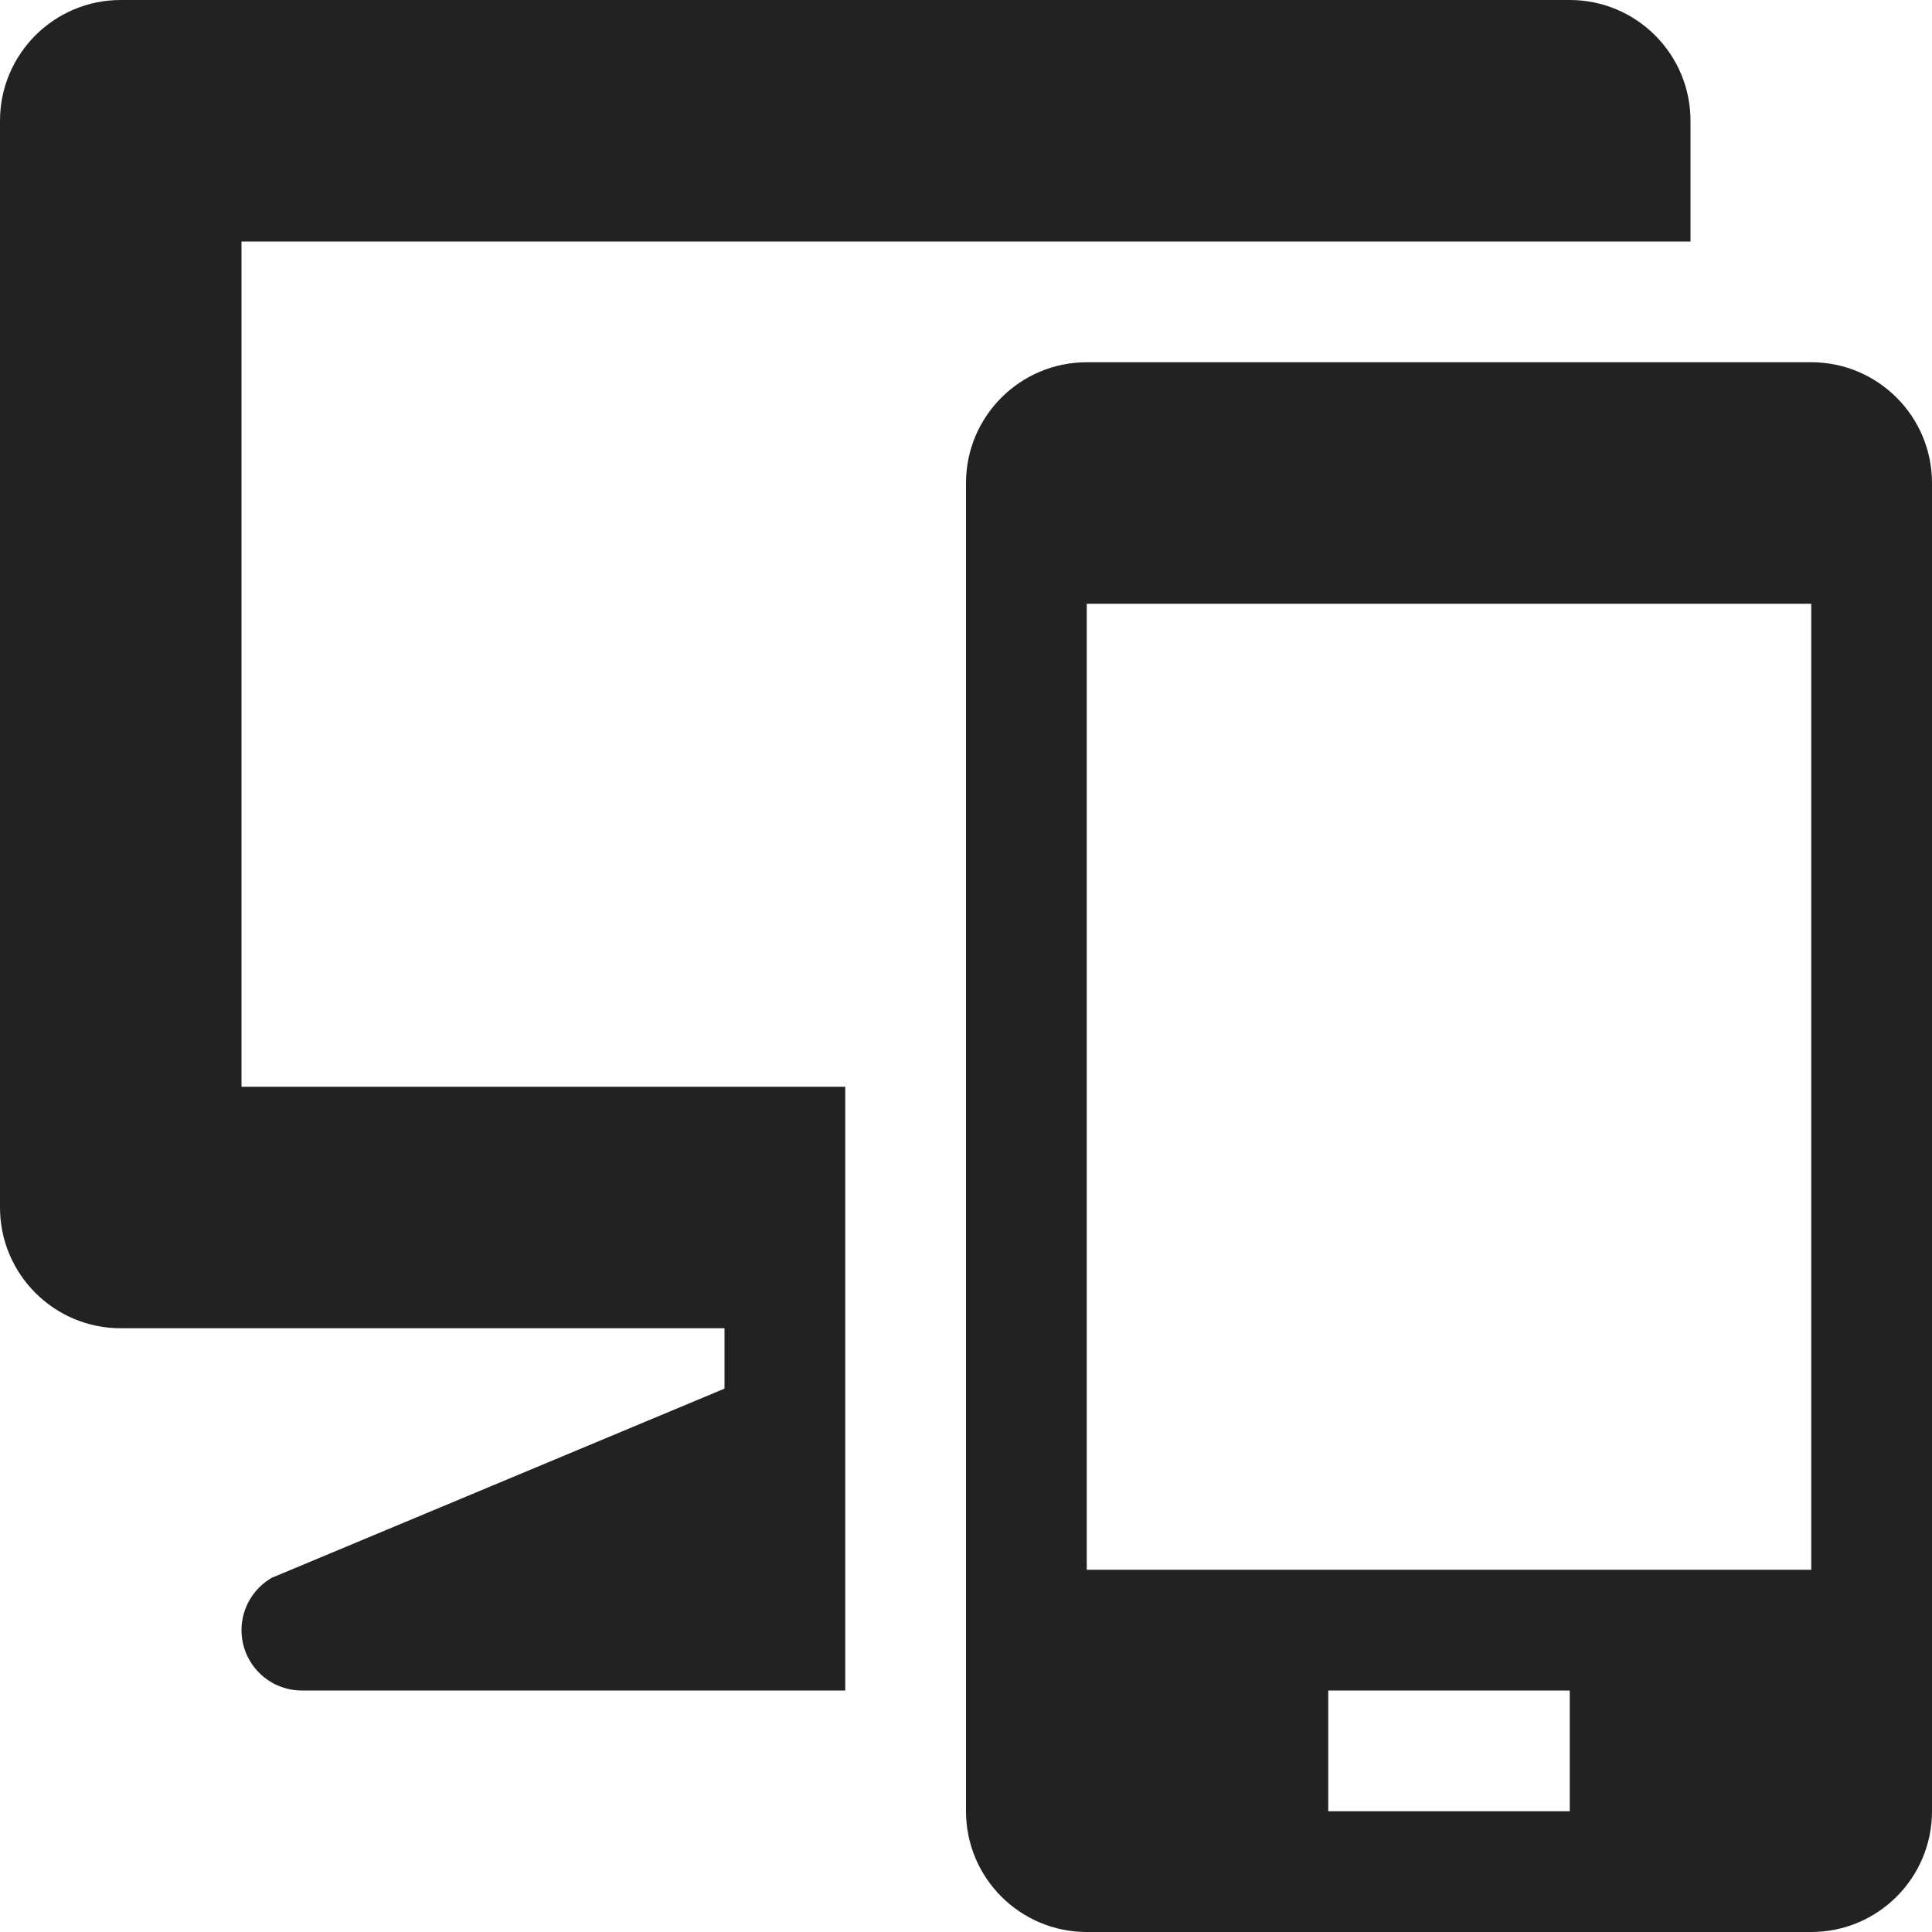<!-- Generated by Trend Micro Style Portal -->
<svg version="1.1" xmlns="http://www.w3.org/2000/svg" width="16" height="16" viewBox="0 0 16 16">
  <title>device2</title>
  <path fill="rgb(34,34,34)" d="M2 2v7h5v5h-4.5c-0 0-0 0-0 0-0.276 0-0.5-0.224-0.5-0.5 0-0.184 0.1-0.345 0.248-0.432l0.002-0.001 3.75-1.567v-0.5h-5c-0.552 0-1-0.448-1-1v0-9c0-0.552 0.448-1 1-1v0h12c0.552 0 1 0.448 1 1v0 1h-12zM16 4v11c0 0.552-0.448 1-1 1v0h-6c-0.552 0-1-0.448-1-1v0-11c0-0.552 0.448-1 1-1v0h6c0.552 0 1 0.448 1 1v0zM13 14h-2v1h2zM15 5h-6v8h6v-8z"></path>
</svg>